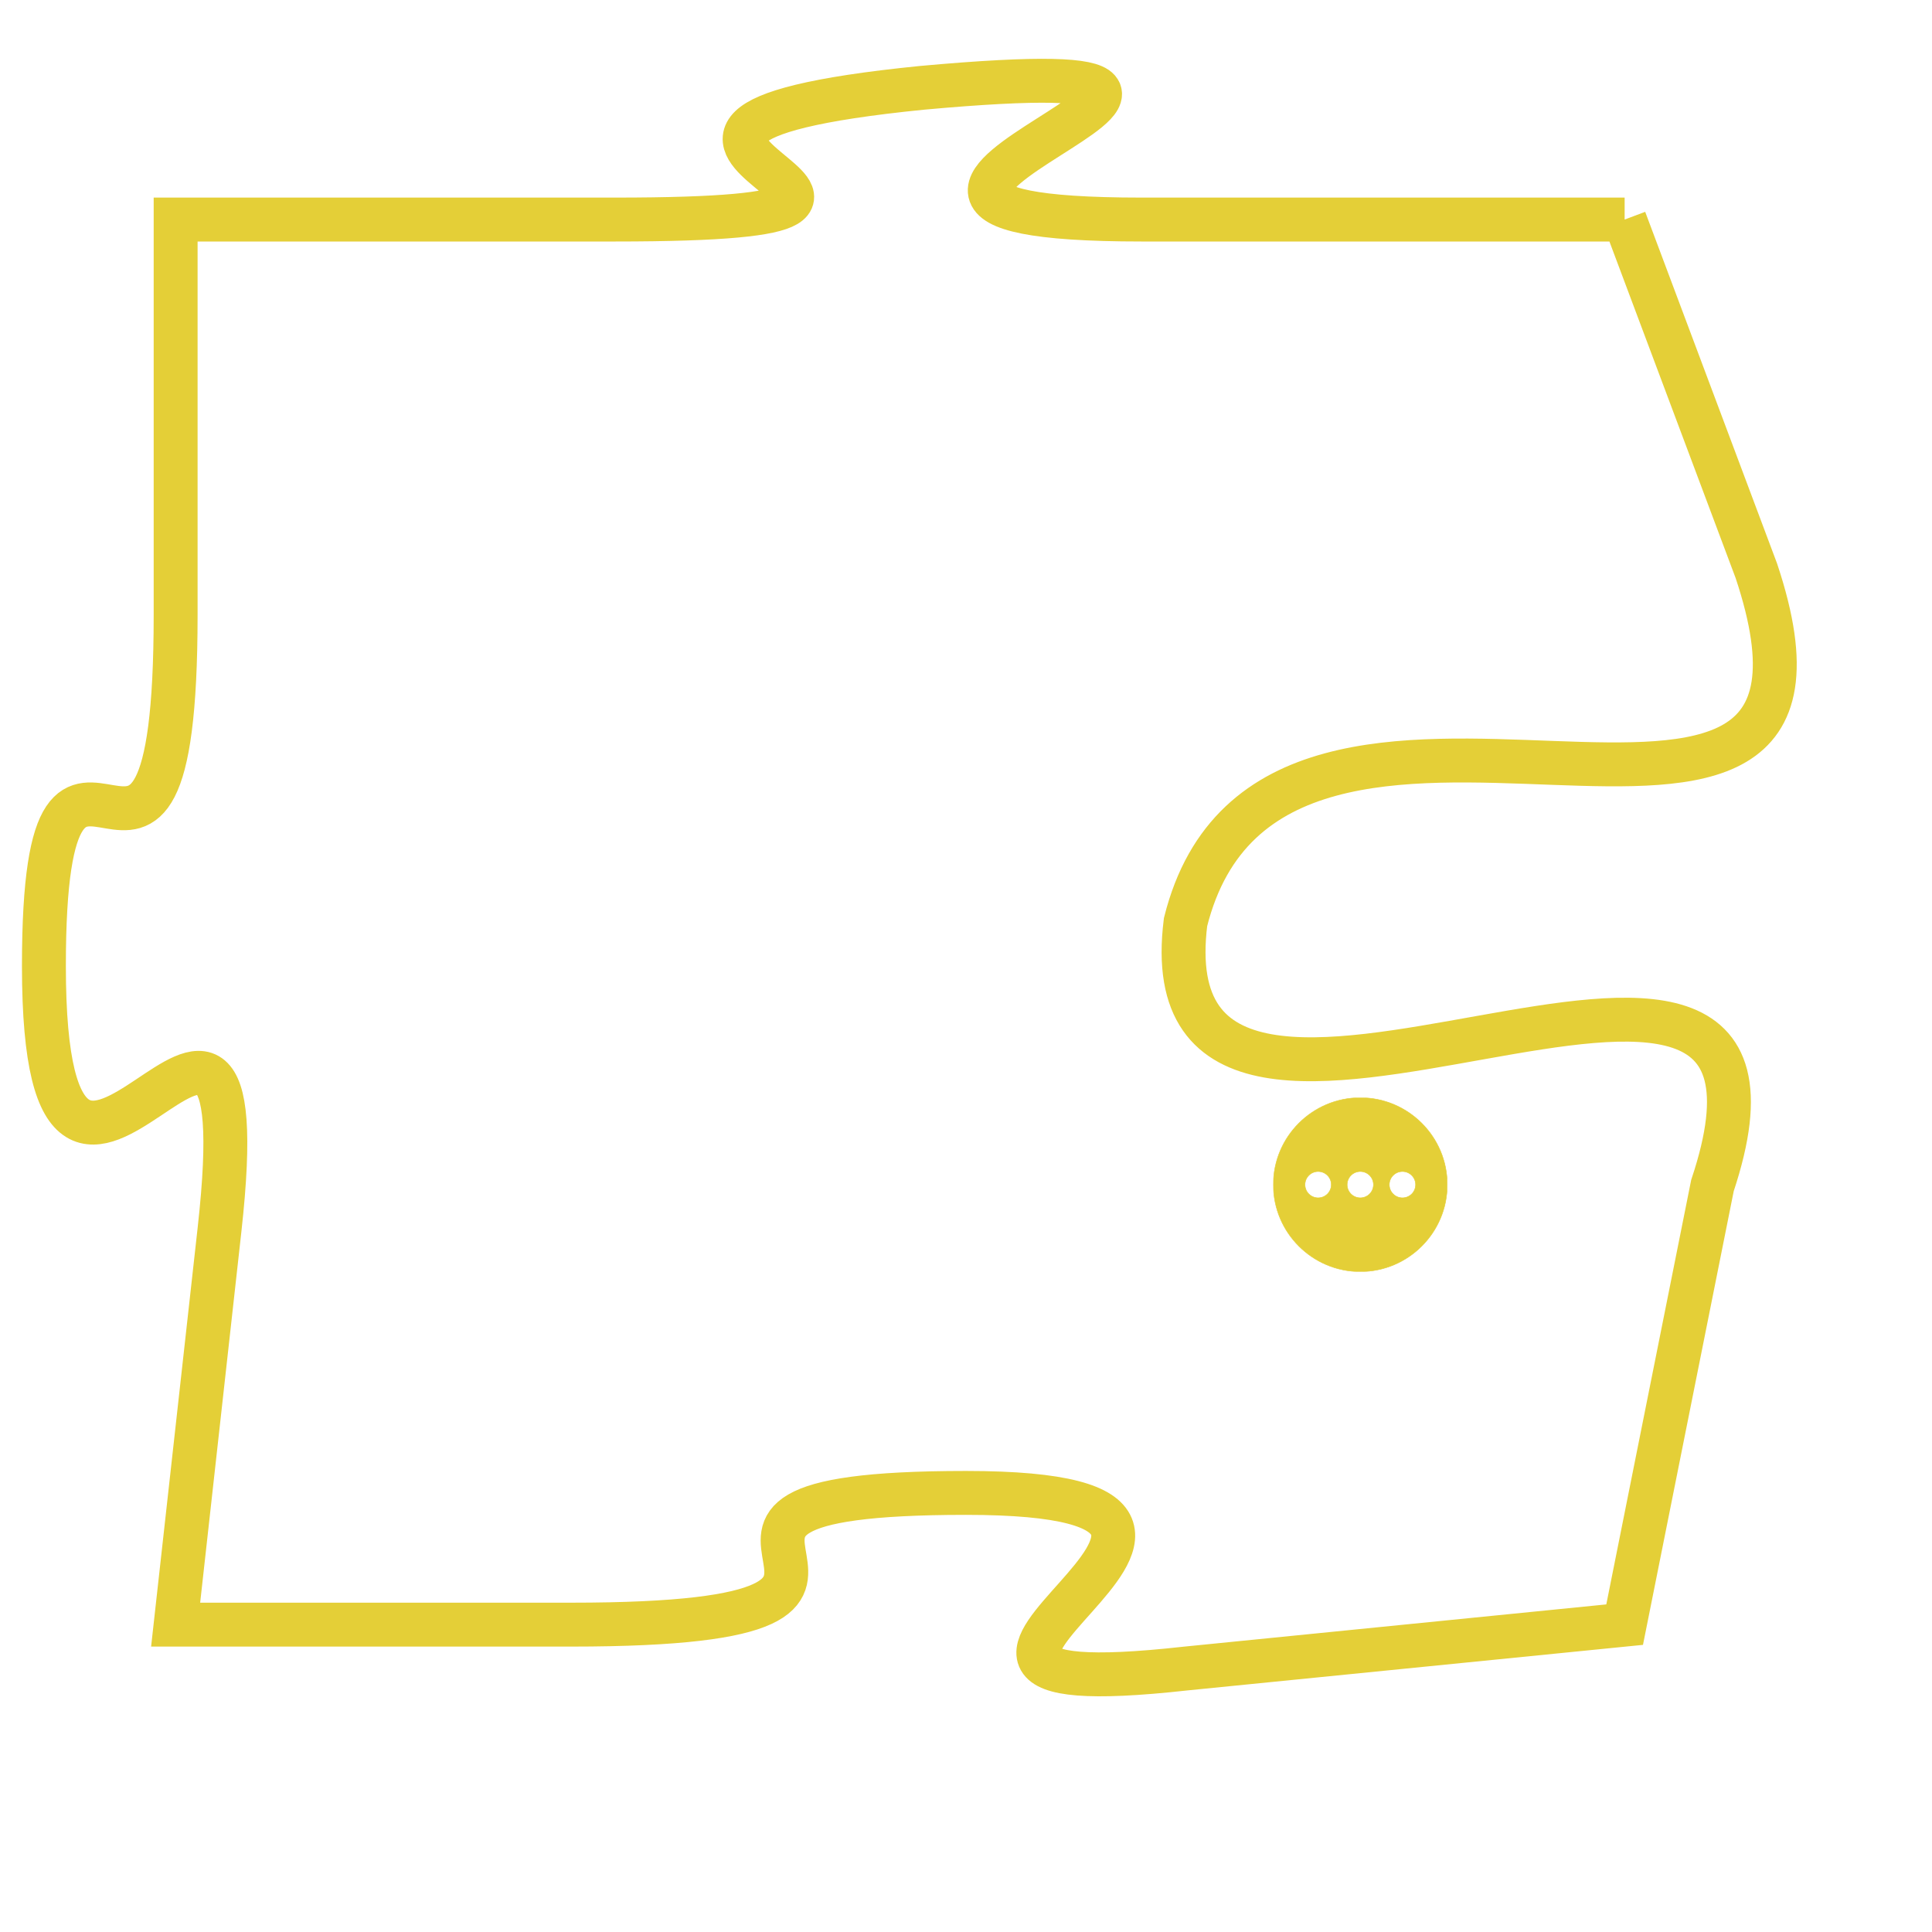 <svg version="1.1" xmlns="http://www.w3.org/2000/svg" xmlns:xlink="http://www.w3.org/1999/xlink" fill="transparent" x="0" y="0" width="350" height="350" preserveAspectRatio="xMinYMin slice"><style type="text/css">.links{fill:transparent;stroke: #E4CF37;}.links:hover{fill:#63D272; opacity:0.4;}</style><defs><g id="allt"><path id="t7561" d="M726,1856 L715,1856 C705,1856 721,1852 710,1853 C700,1854 713,1856 703,1856 L693,1856 693,1856 L693,1865 C693,1874 690,1865 690,1873 C690,1882 695,1870 694,1879 L693,1888 693,1888 L702,1888 C712,1888 702,1885 711,1885 C720,1885 707,1890 716,1889 L726,1888 726,1888 L728,1878 C731,1869 715,1880 716,1872 C718,1864 732,1873 729,1864 L726,1856"/></g><clipPath id="c" clipRule="evenodd" fill="transparent"><use href="#t7561"/></clipPath></defs><svg viewBox="689 1851 44 40" preserveAspectRatio="xMinYMin meet"><svg width="4380" height="2430"><g><image crossorigin="anonymous" x="0" y="0" href="https://nftpuzzle.license-token.com/assets/completepuzzle.svg" width="100%" height="100%" /><g class="links"><use href="#t7561"/></g></g></svg><svg x="718" y="1876" height="9%" width="9%" viewBox="0 0 330 330"><g><a xlink:href="https://nftpuzzle.license-token.com/" class="links"><title>See the most innovative NFT based token software licensing project</title><path fill="#E4CF37" id="more" d="M165,0C74.019,0,0,74.019,0,165s74.019,165,165,165s165-74.019,165-165S255.981,0,165,0z M85,190 c-13.785,0-25-11.215-25-25s11.215-25,25-25s25,11.215,25,25S98.785,190,85,190z M165,190c-13.785,0-25-11.215-25-25 s11.215-25,25-25s25,11.215,25,25S178.785,190,165,190z M245,190c-13.785,0-25-11.215-25-25s11.215-25,25-25 c13.785,0,25,11.215,25,25S258.785,190,245,190z"></path></a></g></svg></svg></svg>